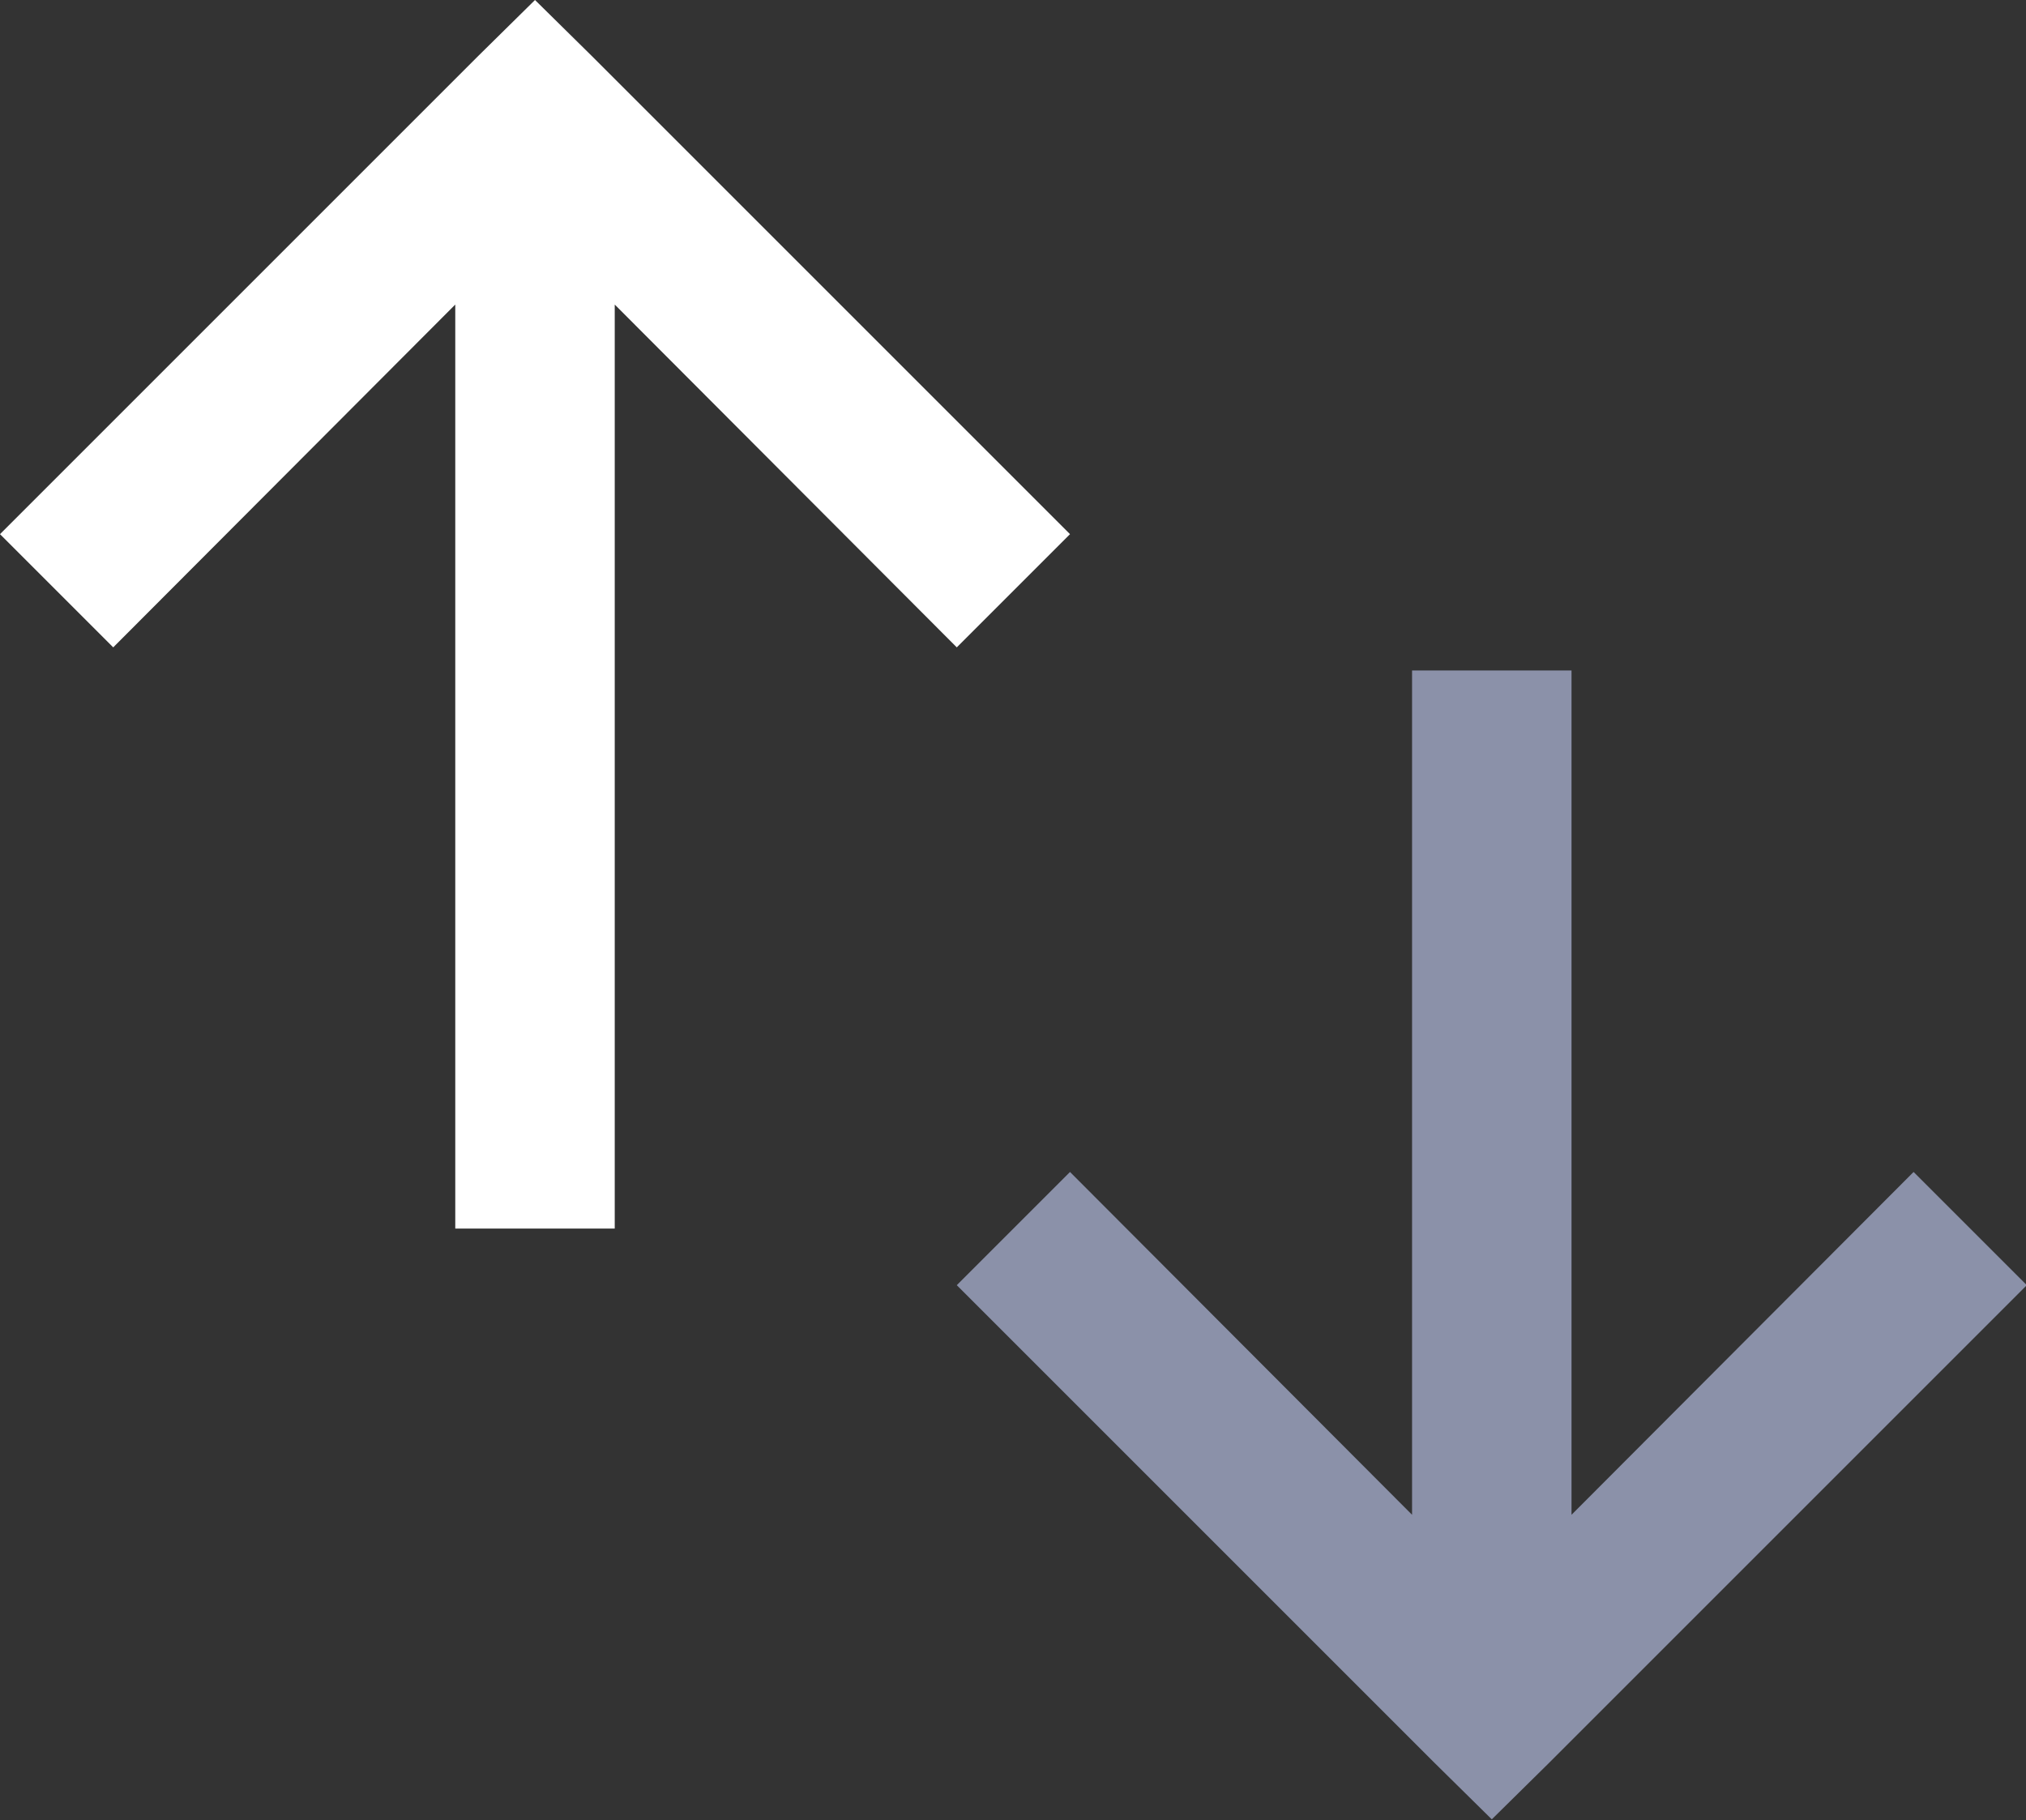 <svg xmlns="http://www.w3.org/2000/svg" viewBox="0 0 25.41 22.83">
  <rect x="0" y="0" width="25.41" height="22.83" fill="#333333" stroke="none"/>
  <title>sort_r</title>
  <path d="M20,19.59V9H18V19.59l-4.29-4.3-1.42,1.42,6,6,.71.7.71-.7,6-6-1.42-1.42Z" transform="translate(-0.29 -0.59)" fill="#8b91a9"/>
  <path d="M7.71,1.29,7,.59l-.71.7-6,6L1.71,8.71,6,4.41V16H8V4.41l4.29,4.3,1.42-1.42Z" transform="translate(-0.29 -0.59)" fill="#fff"/>
</svg>
